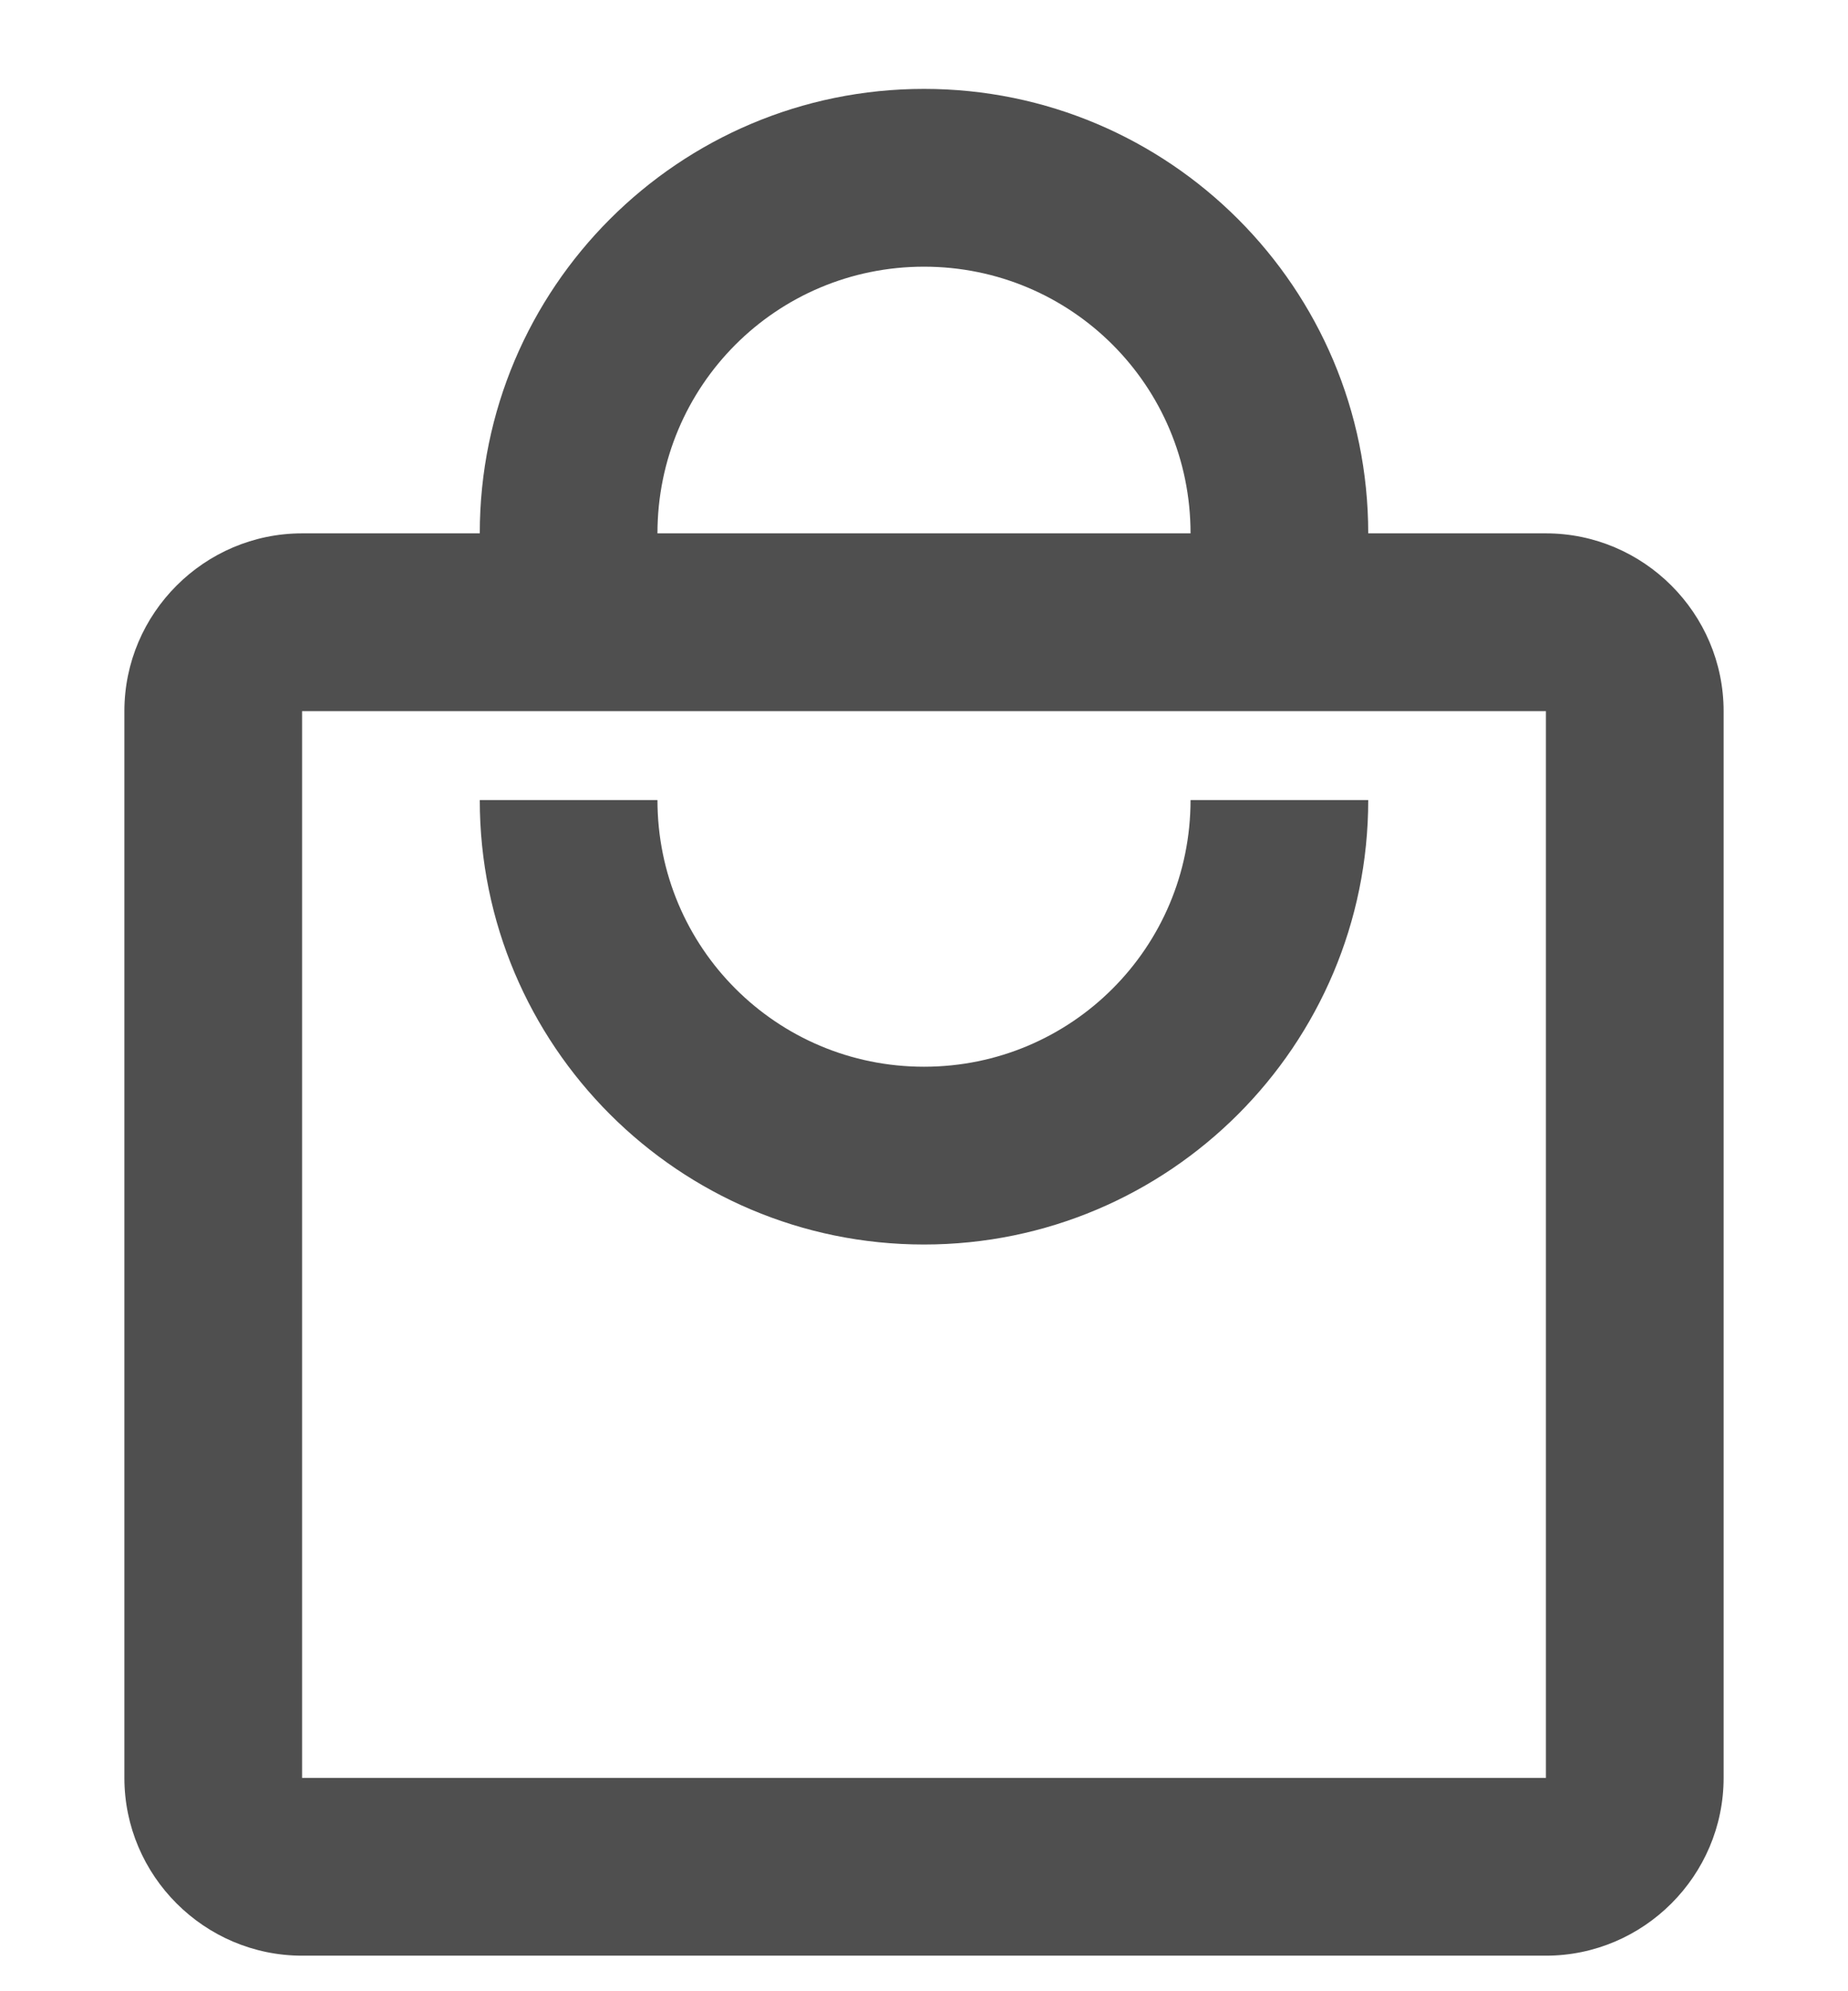 <svg width="13" height="14" viewBox="0 0 13 14" fill="none" xmlns="http://www.w3.org/2000/svg">
<path d="M10.875 3.75H9.625C9.625 2.025 8.225 0.625 6.5 0.625C4.775 0.625 3.375 2.025 3.375 3.75H2.125C1.438 3.75 0.875 4.312 0.875 5V12.5C0.875 13.188 1.438 13.75 2.125 13.75H10.875C11.562 13.75 12.125 13.188 12.125 12.5V5C12.125 4.312 11.562 3.75 10.875 3.75ZM6.5 1.875C7.537 1.875 8.375 2.712 8.375 3.75H4.625C4.625 2.712 5.463 1.875 6.5 1.875ZM10.875 12.5H2.125V5H10.875V12.5ZM6.5 7.5C5.463 7.5 4.625 6.662 4.625 5.625H3.375C3.375 7.35 4.775 8.75 6.5 8.75C8.225 8.75 9.625 7.35 9.625 5.625H8.375C8.375 6.662 7.537 7.5 6.5 7.5Z" fill="#4F4F4F"/>
</svg>

